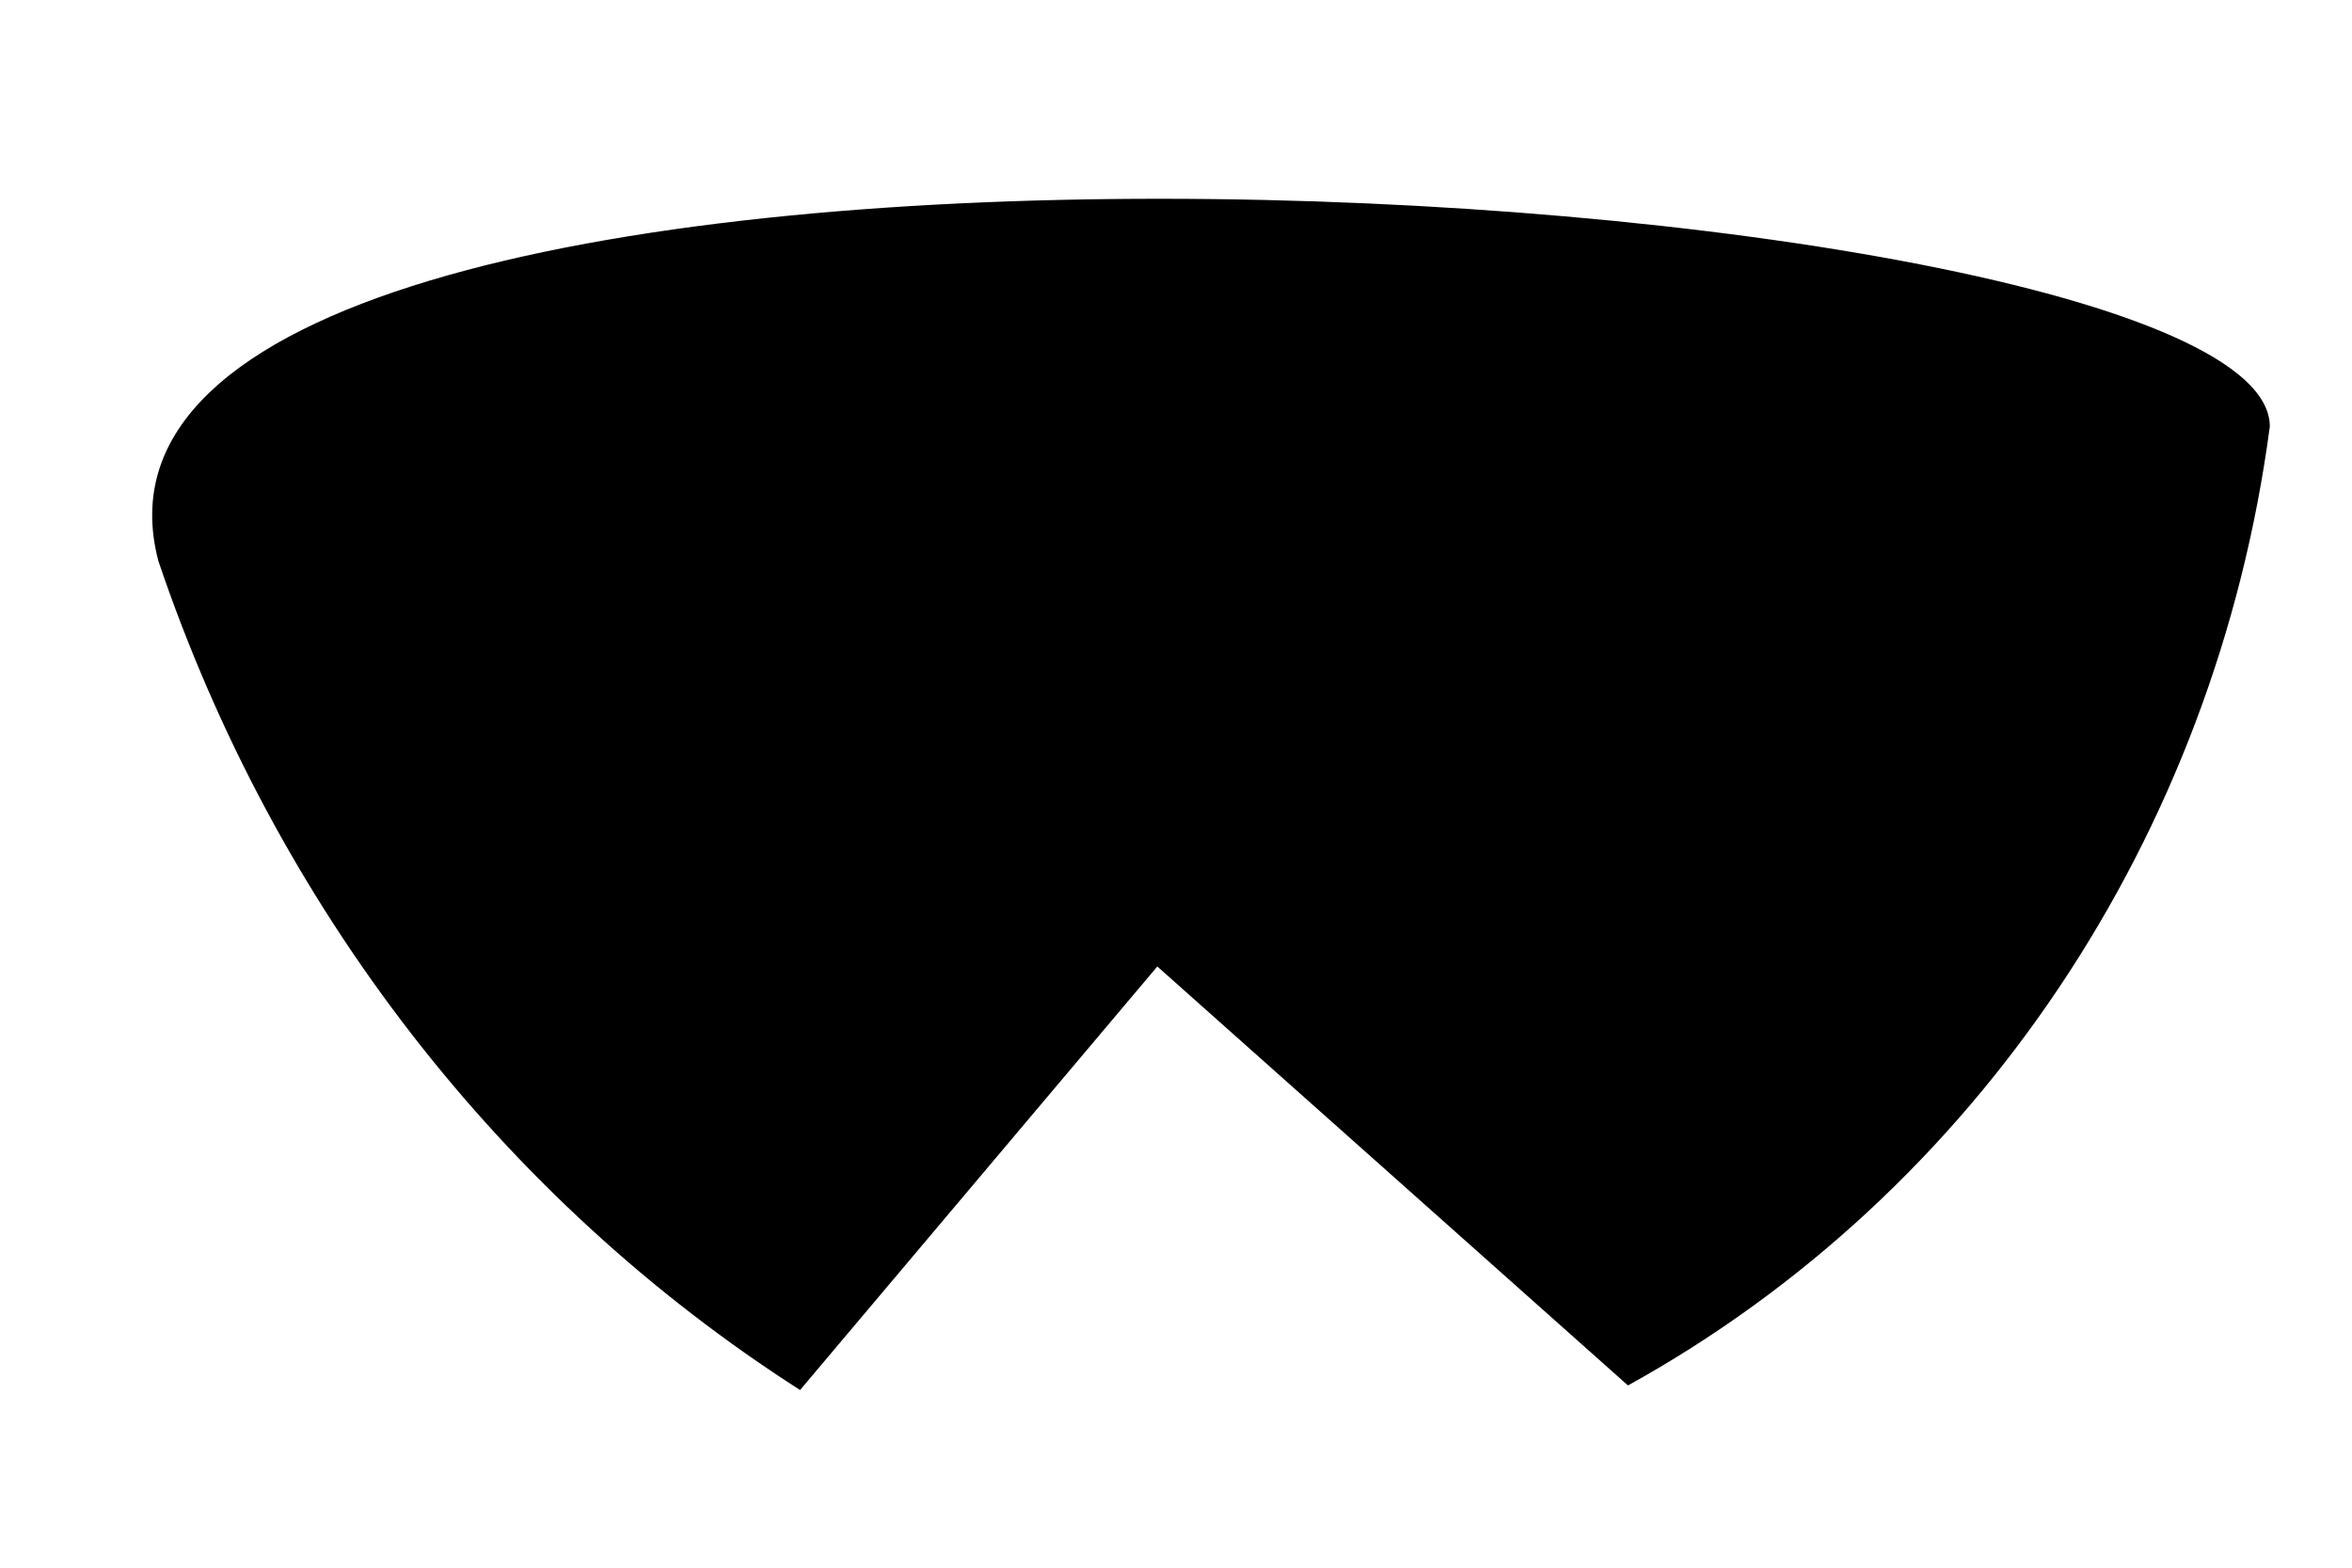 <svg xmlns="http://www.w3.org/2000/svg" xmlns:xlink="http://www.w3.org/1999/xlink" width="18" height="12" version="1.1"><g><path fill="#000" fill-rule="nonzero" stroke="none" d="M 17.371 3.265 C 17.371 1.292 0.148 0.246 1.212 4.294 C 2.105 6.937 3.839 9.178 6.123 10.64 L 8.857 7.398 L 12.459 10.605 C 15.128 9.129 16.956 6.397 17.371 3.265 Z" transform="matrix(1 0 0 1 -489 -759 ) matrix(1 0 0 1 489 759 )"/></g></svg>